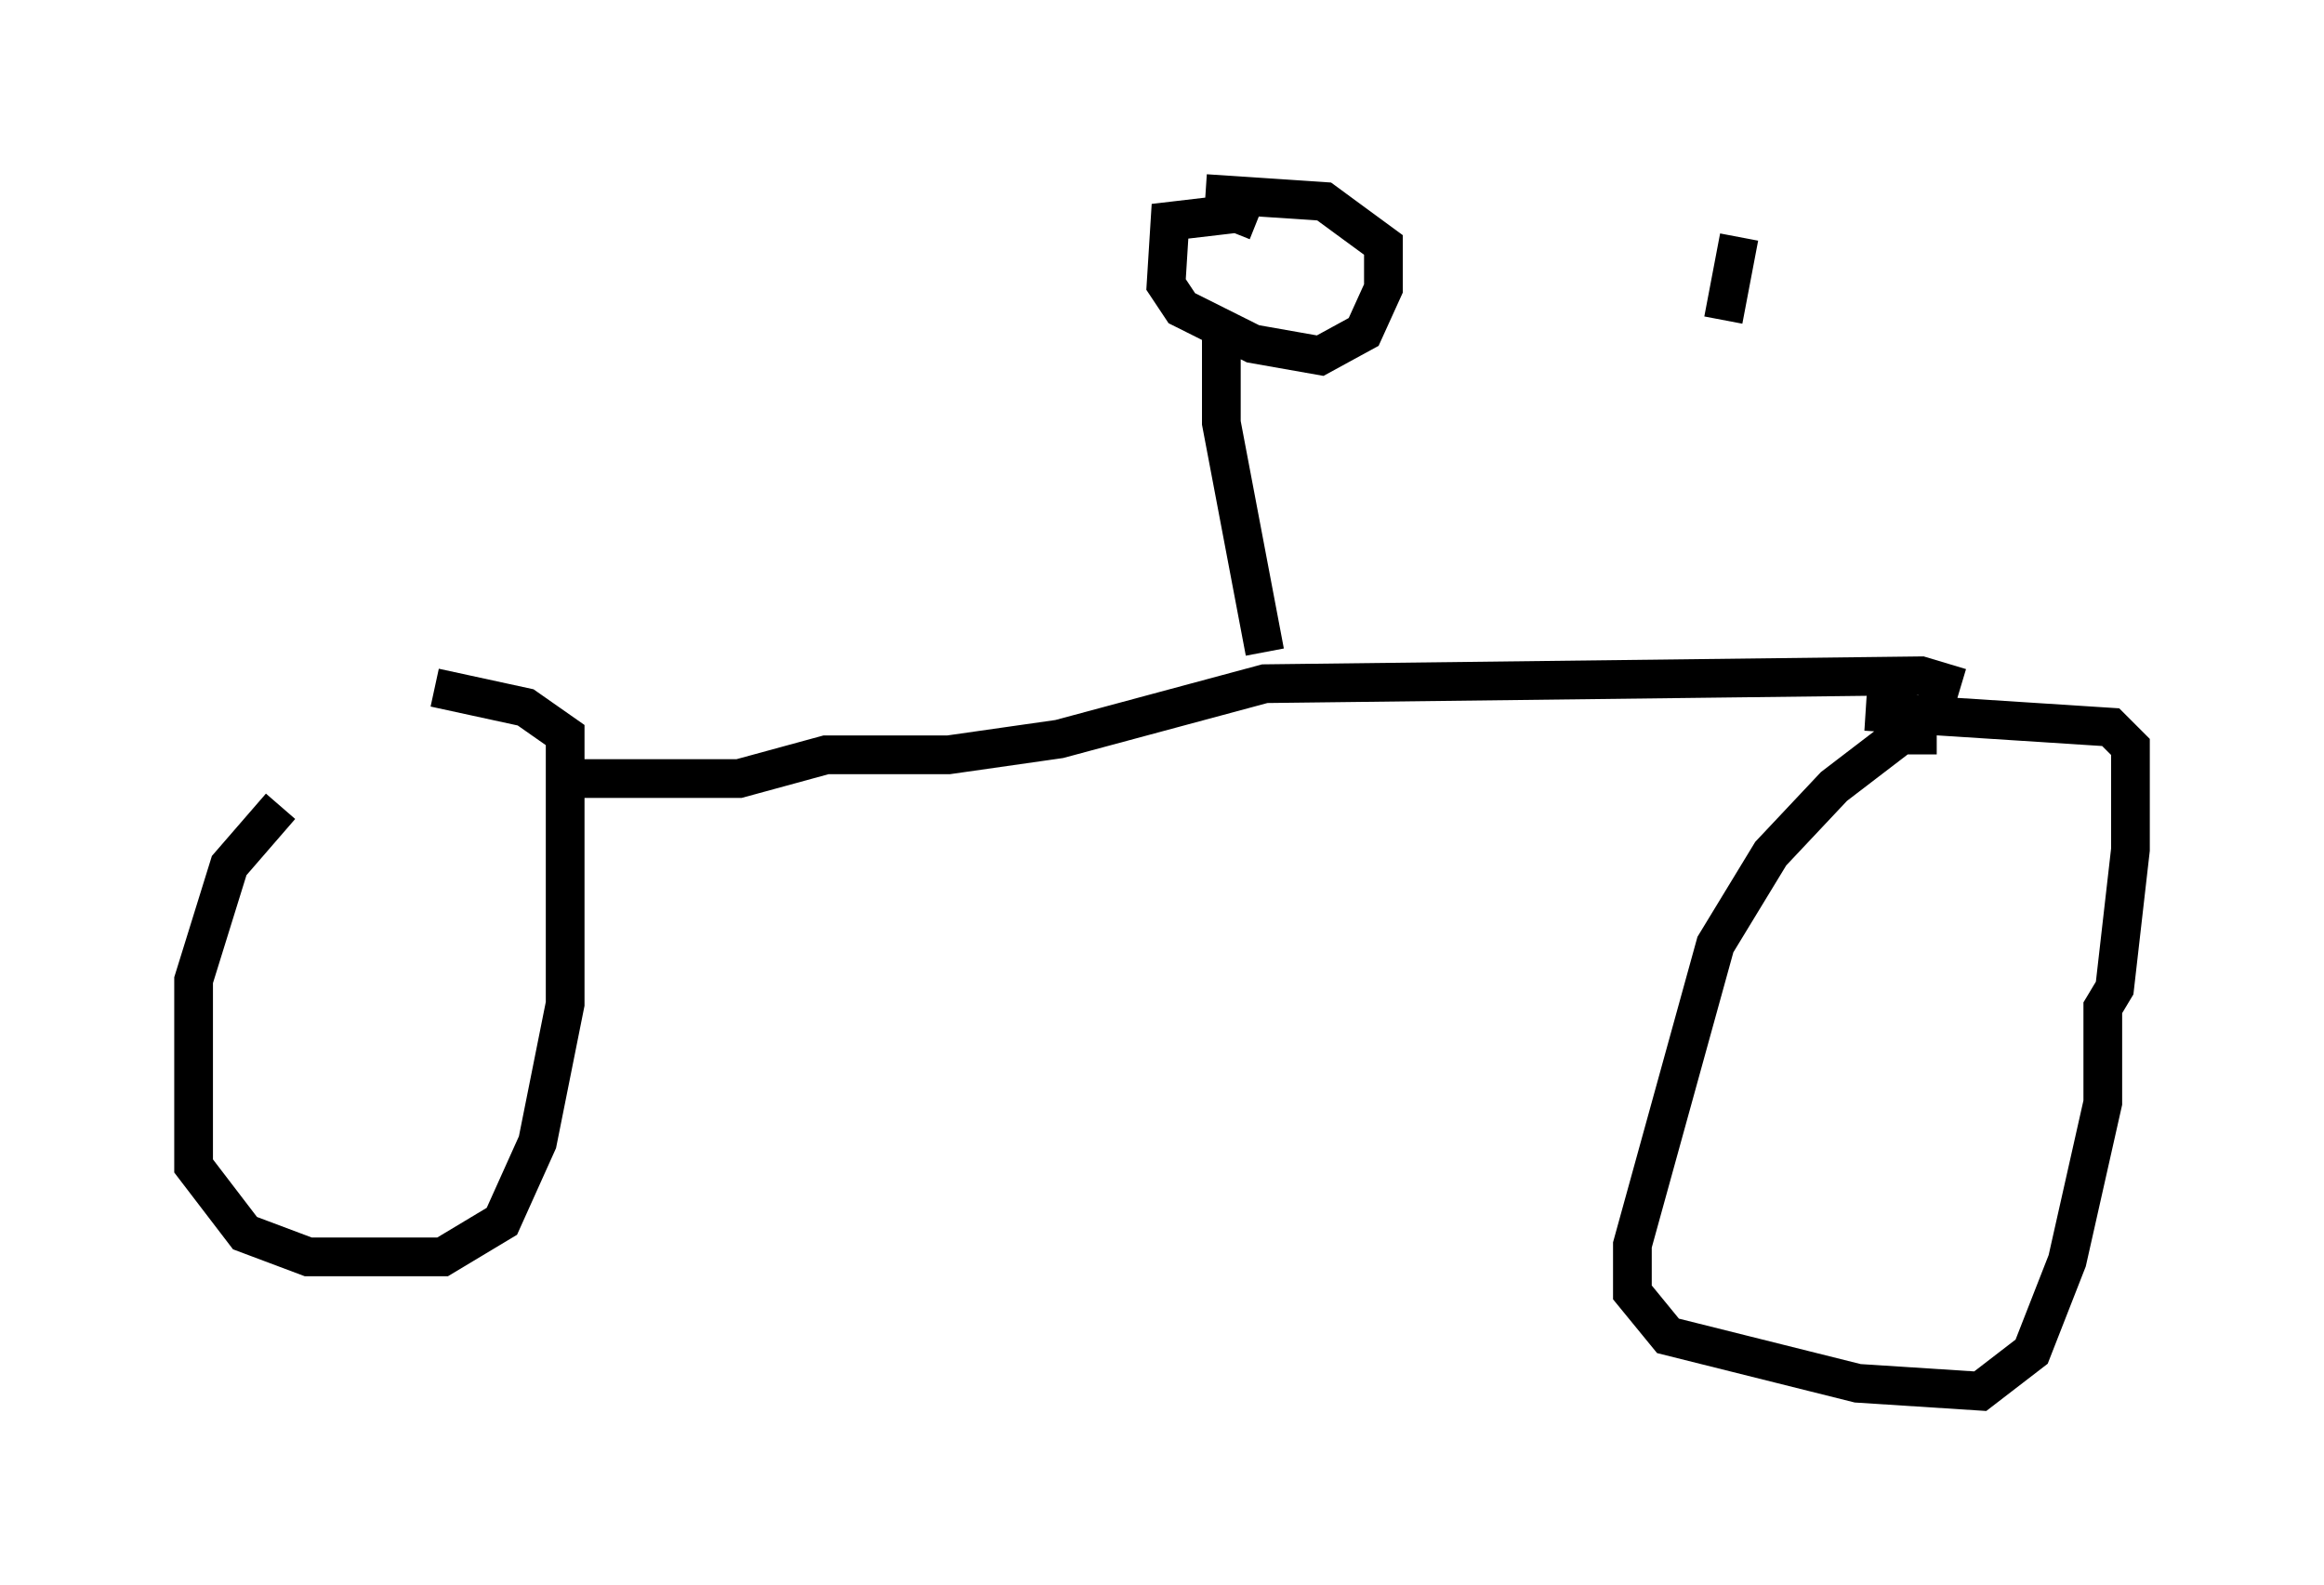 <?xml version="1.0" encoding="utf-8" ?>
<svg baseProfile="full" height="40.932" version="1.1" width="60.021" xmlns="http://www.w3.org/2000/svg" xmlns:ev="http://www.w3.org/2001/xml-events" xmlns:xlink="http://www.w3.org/1999/xlink"><defs /><rect fill="white" height="40.932" width="60.021" x="0" y="0" /><path d="M10.717, 19.7 m-3.471, 1.123 l-1.327, 1.531 -0.919, 2.96 l0.0, 4.798 1.327, 1.735 l1.633, 0.613 3.471, 0.0 l1.531, -0.919 0.919, -2.042 l0.715, -3.573 0.0, -6.942 l-1.021, -0.715 -2.348, -0.51 m3.063, 2.348 l4.798, 0.0 2.246, -0.613 l3.165, 0.0 2.858, -0.408 l5.308, -1.429 16.946, -0.204 l1.021, 0.306 m-0.613, 1.225 l-0.919, 0.0 -1.735, 1.327 l-1.633, 1.735 -1.429, 2.348 l-2.144, 7.758 0.0, 1.225 l0.919, 1.123 4.9, 1.225 l3.165, 0.204 1.327, -1.021 l0.919, -2.348 0.919, -4.083 l0.0, -2.45 0.306, -0.51 l0.408, -3.573 0.0, -2.654 l-0.51, -0.51 -6.329, -0.408 m-15.517, -1.531 l-1.123, -5.921 0.0, -2.756 m0.919, -2.45 l-0.51, -0.204 -1.735, 0.204 l-0.102, 1.633 0.408, 0.613 l1.838, 0.919 1.735, 0.306 l1.123, -0.613 0.51, -1.123 l0.0, -1.123 -1.531, -1.123 l-3.063, -0.204 m13.373, 3.267 l0.408, -2.144 " fill="none" stroke="black" stroke-width="1" /></svg>